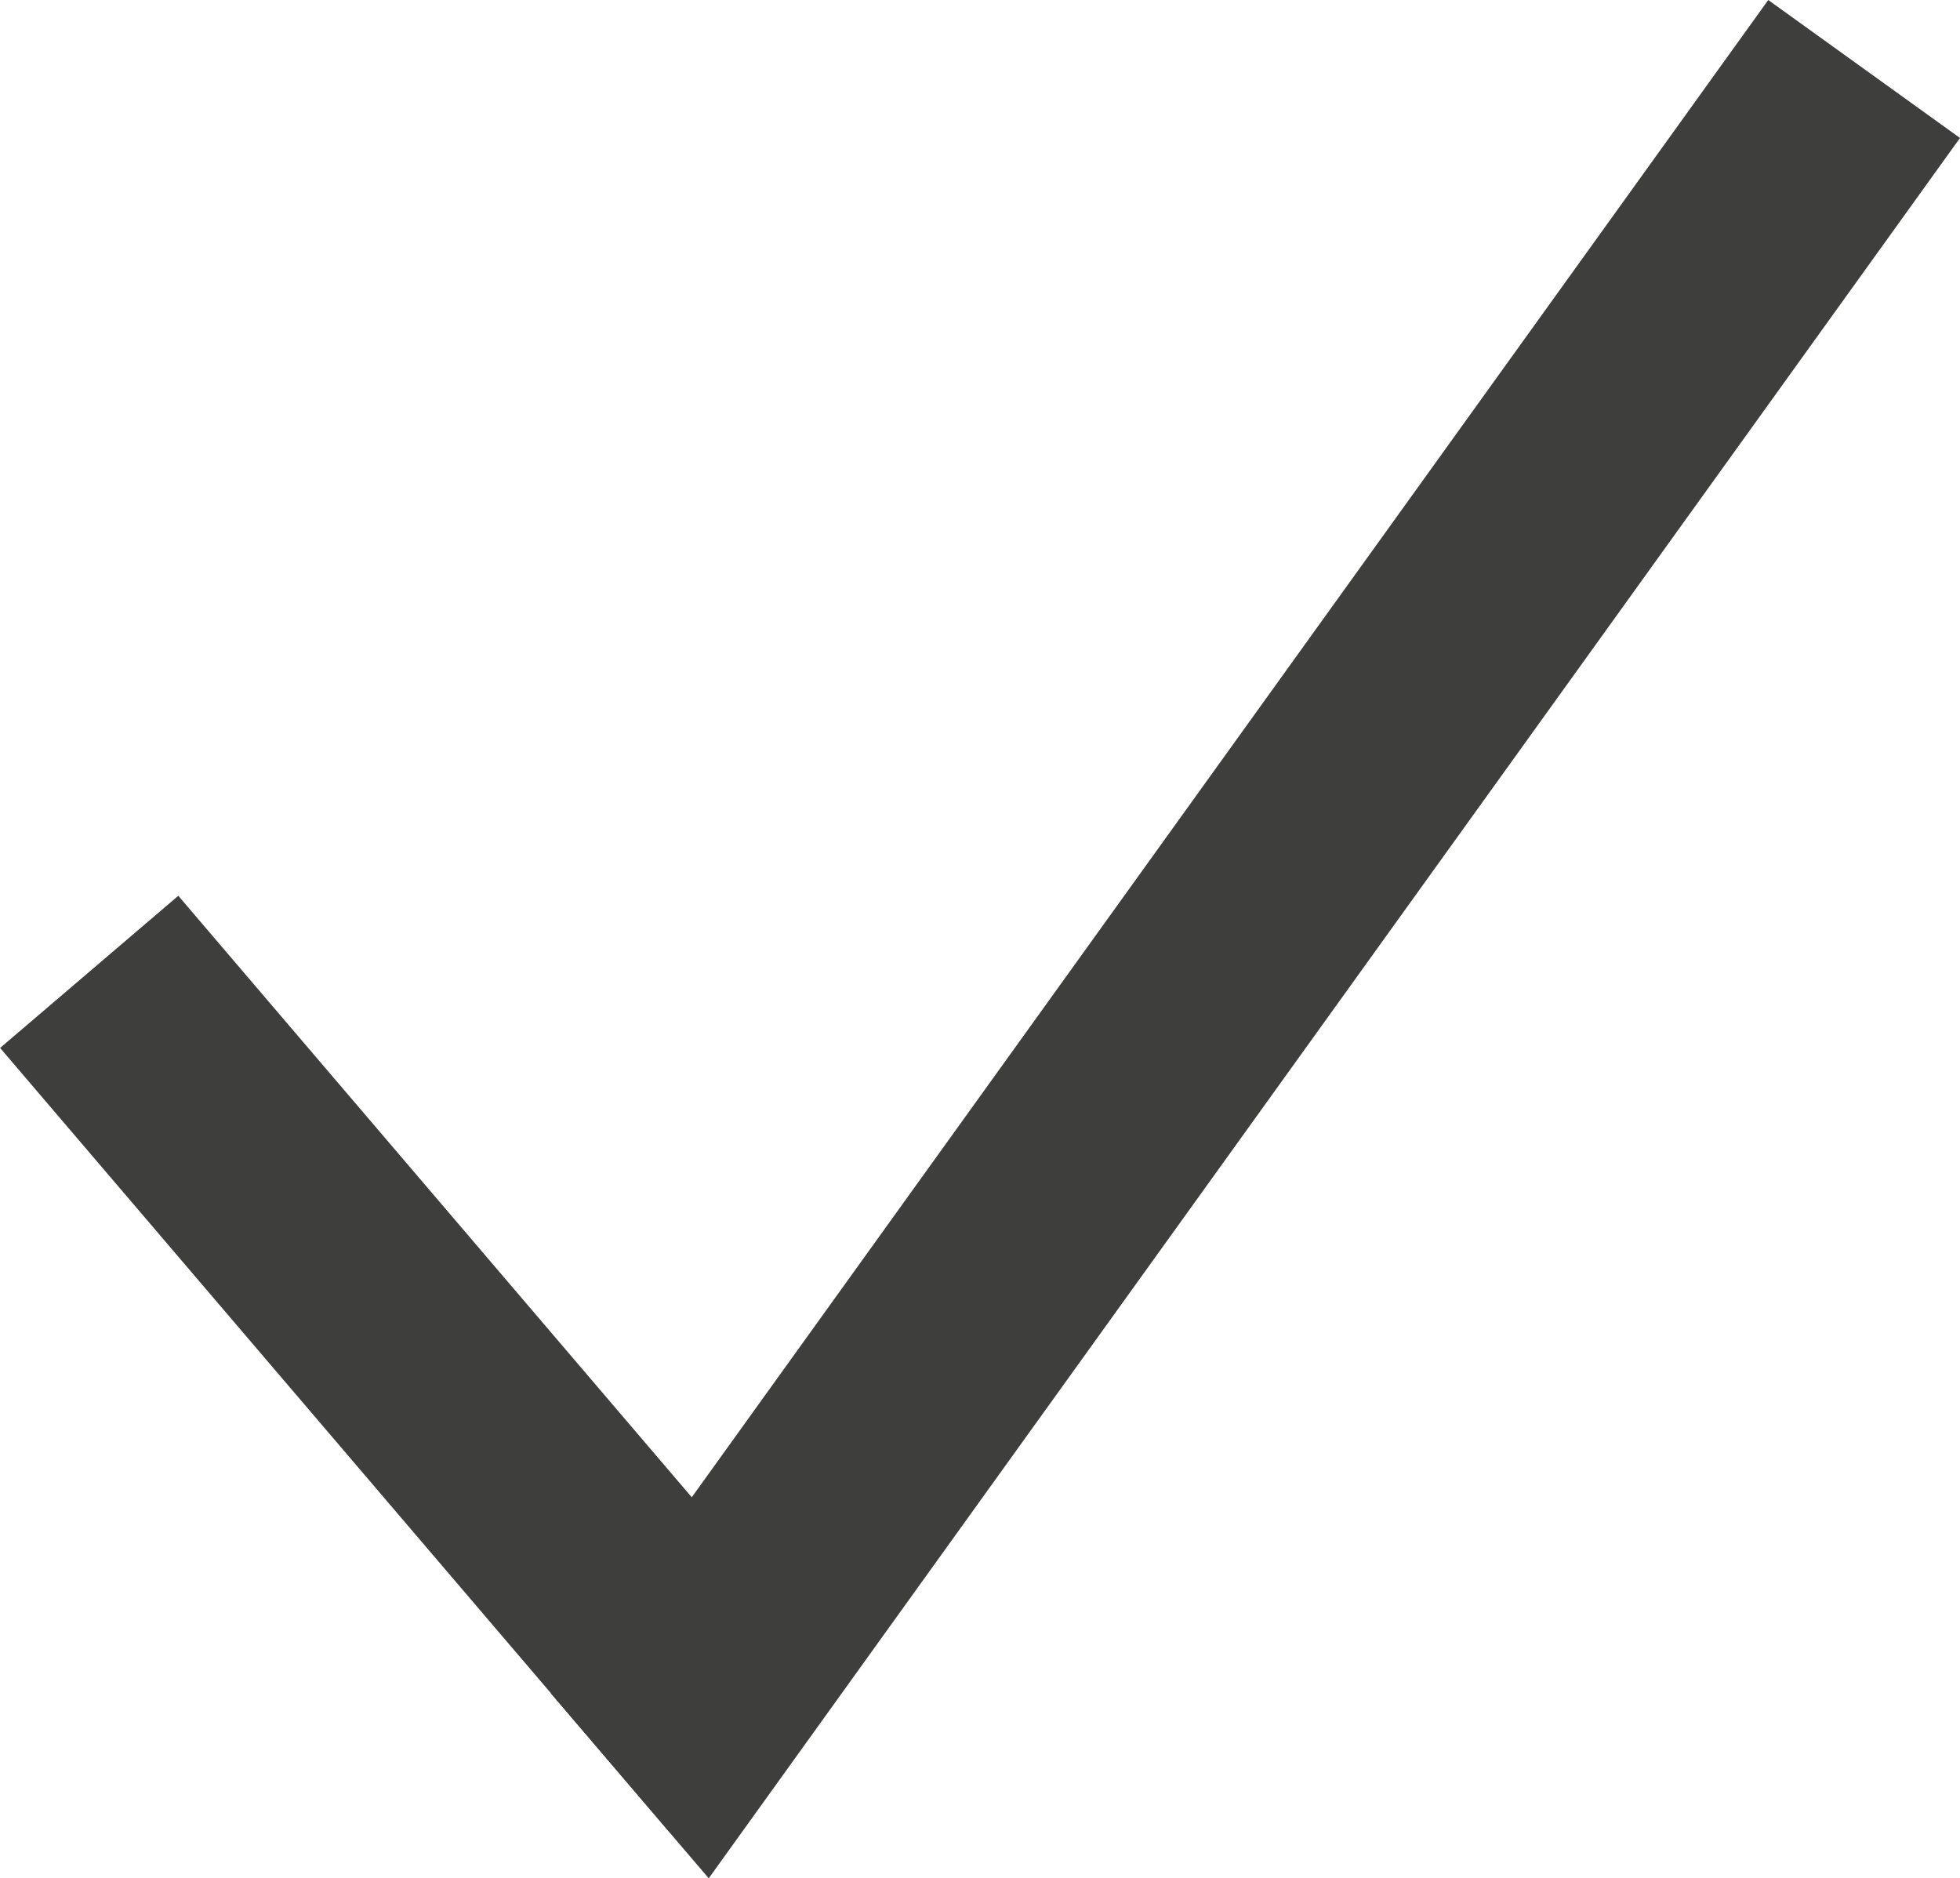 <svg id="Layer_1" data-name="Layer 1" xmlns="http://www.w3.org/2000/svg" viewBox="0 0 118.78 113.81"><defs><style>.cls-1{fill:#ec008c;}.cls-2{fill:#3e3f3c;}</style></defs><path class="cls-1" d="M31.32,18.69" transform="translate(-22.33 0.01)"/><polygon class="cls-2" points="42.95 113.81 118.78 8.36 107.16 0 33.38 102.6 42.95 113.81"/><rect class="cls-2" x="40.93" y="51.39" width="14.2" height="62.53" transform="translate(-64.49 50.99) rotate(-40.49)"/></svg>